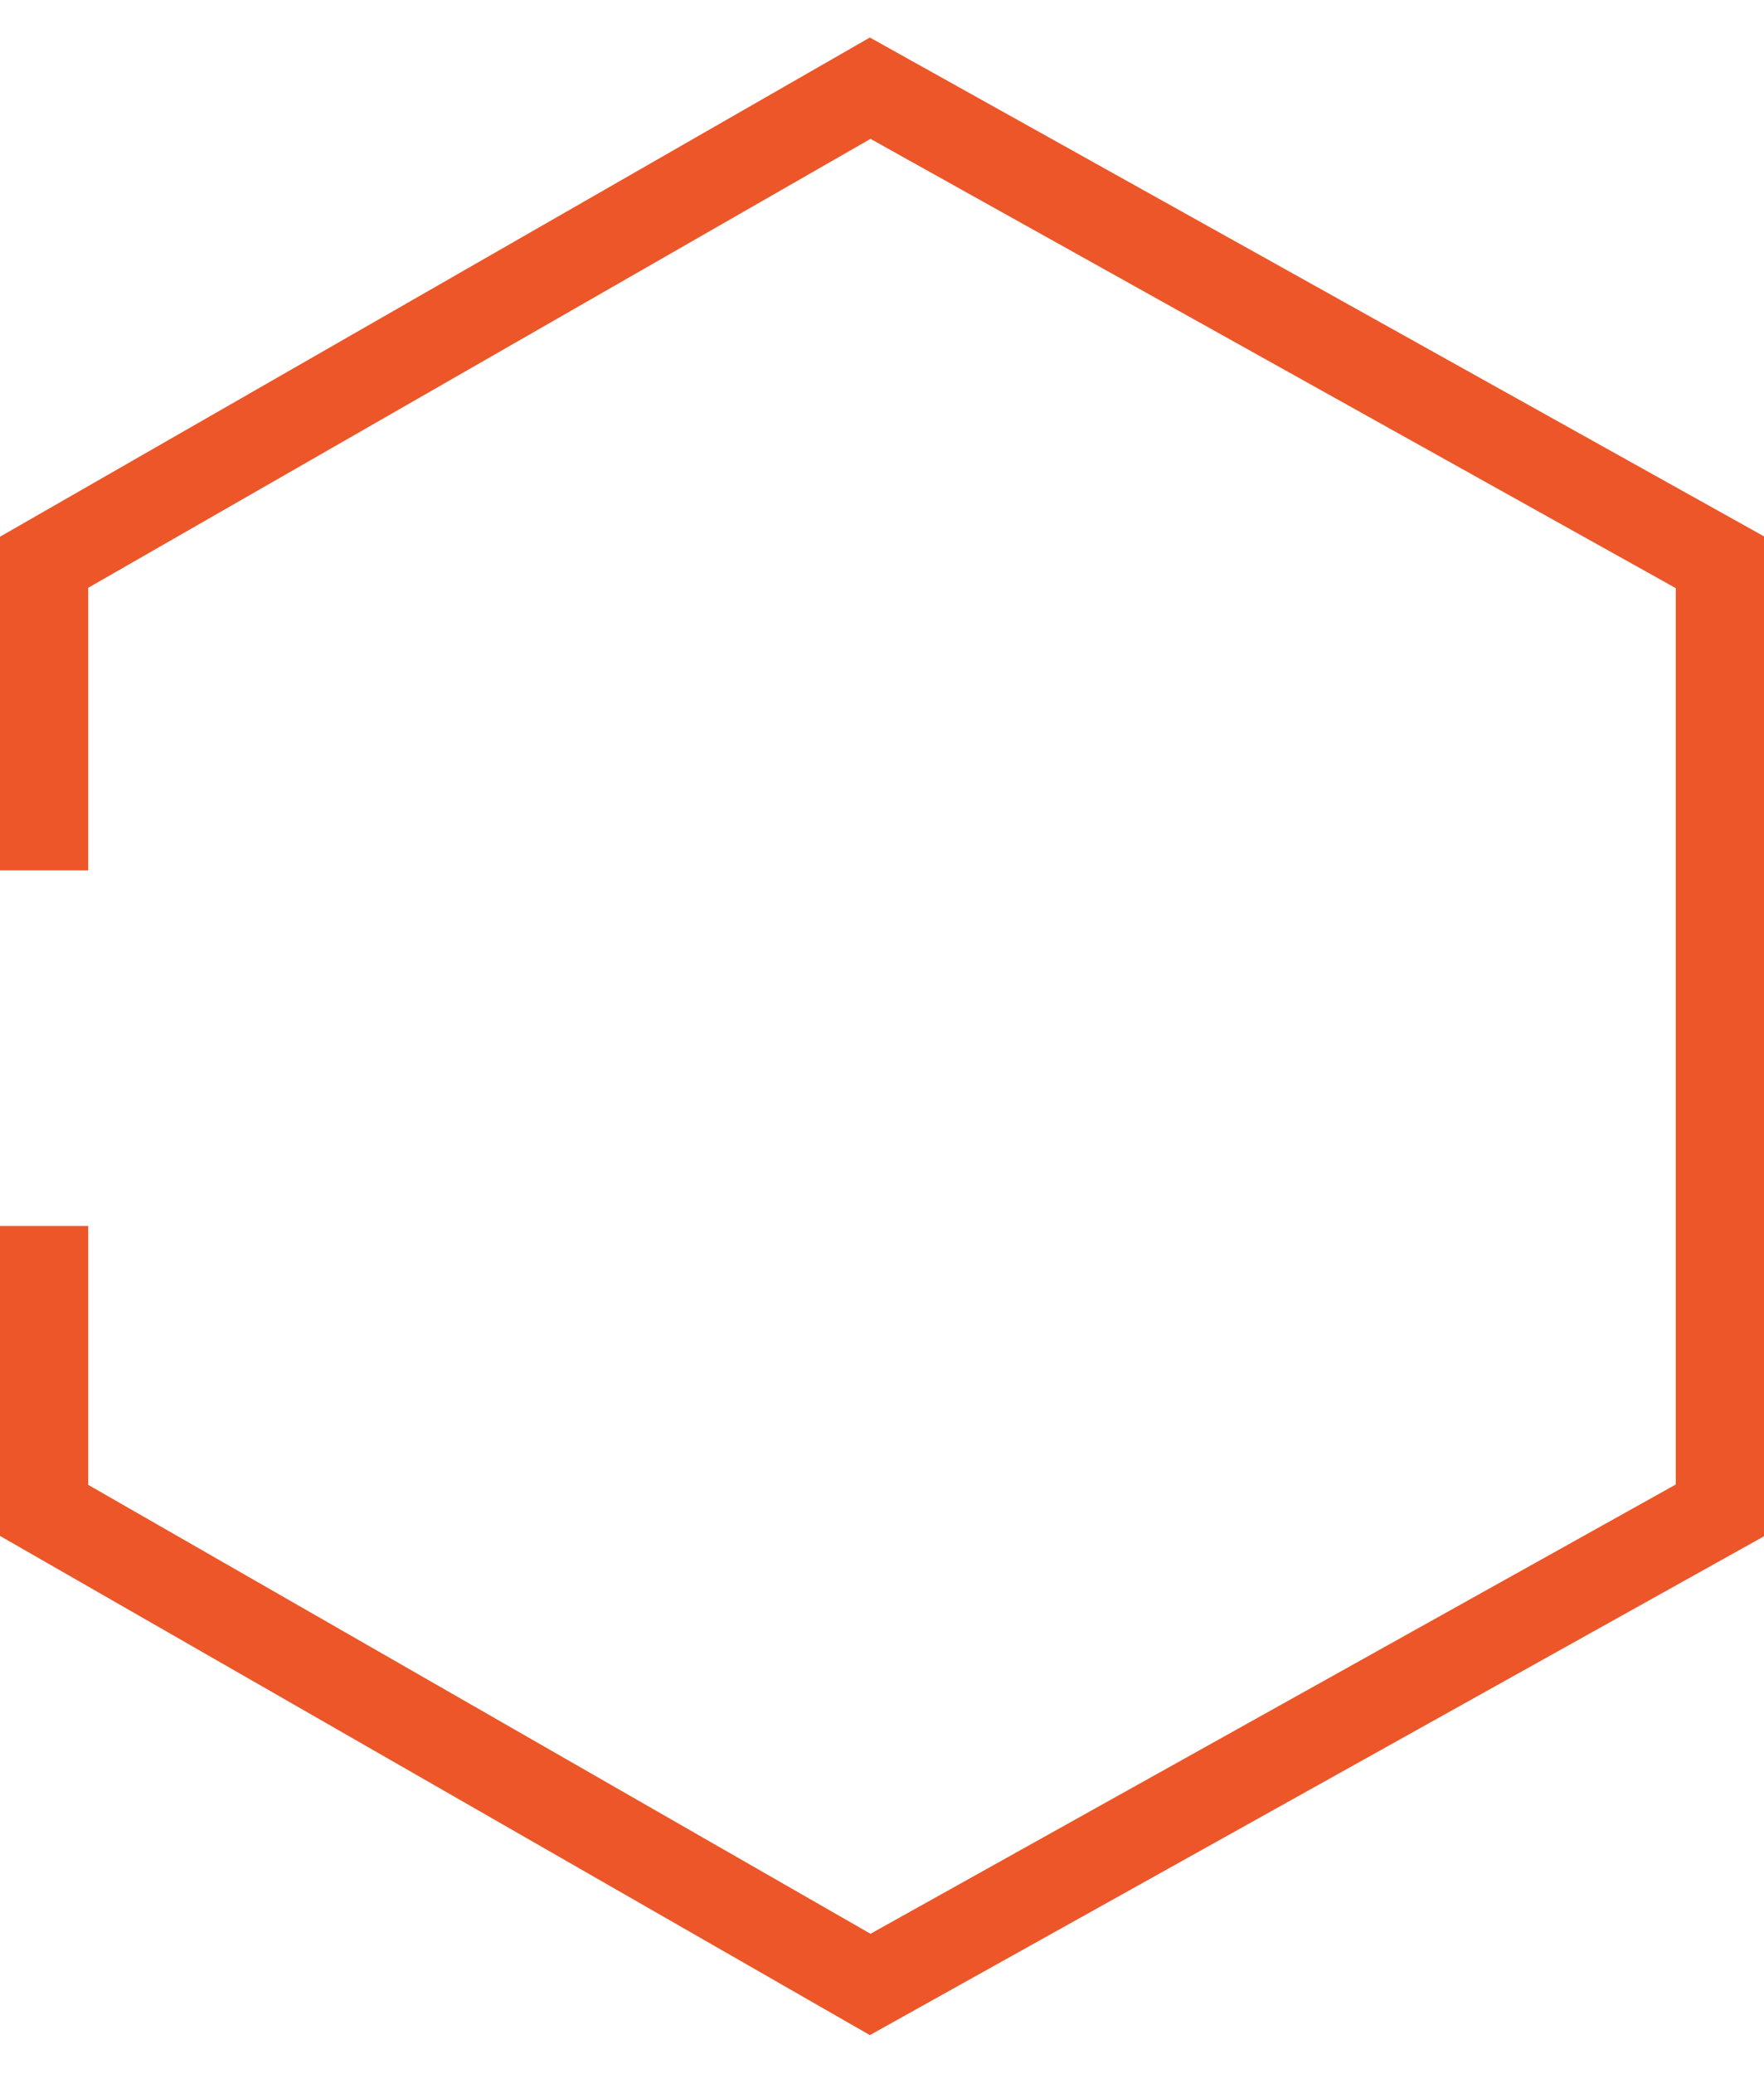 <svg width="40" height="47" viewBox="0 0 40 47" fill="none" xmlns="http://www.w3.org/2000/svg">
<path d="M1 19.738V12.75L19.732 2L39 12.75V34.25L19.732 45L1 34.25V27.8" stroke="#EC5629" stroke-width="2"/>
</svg>
